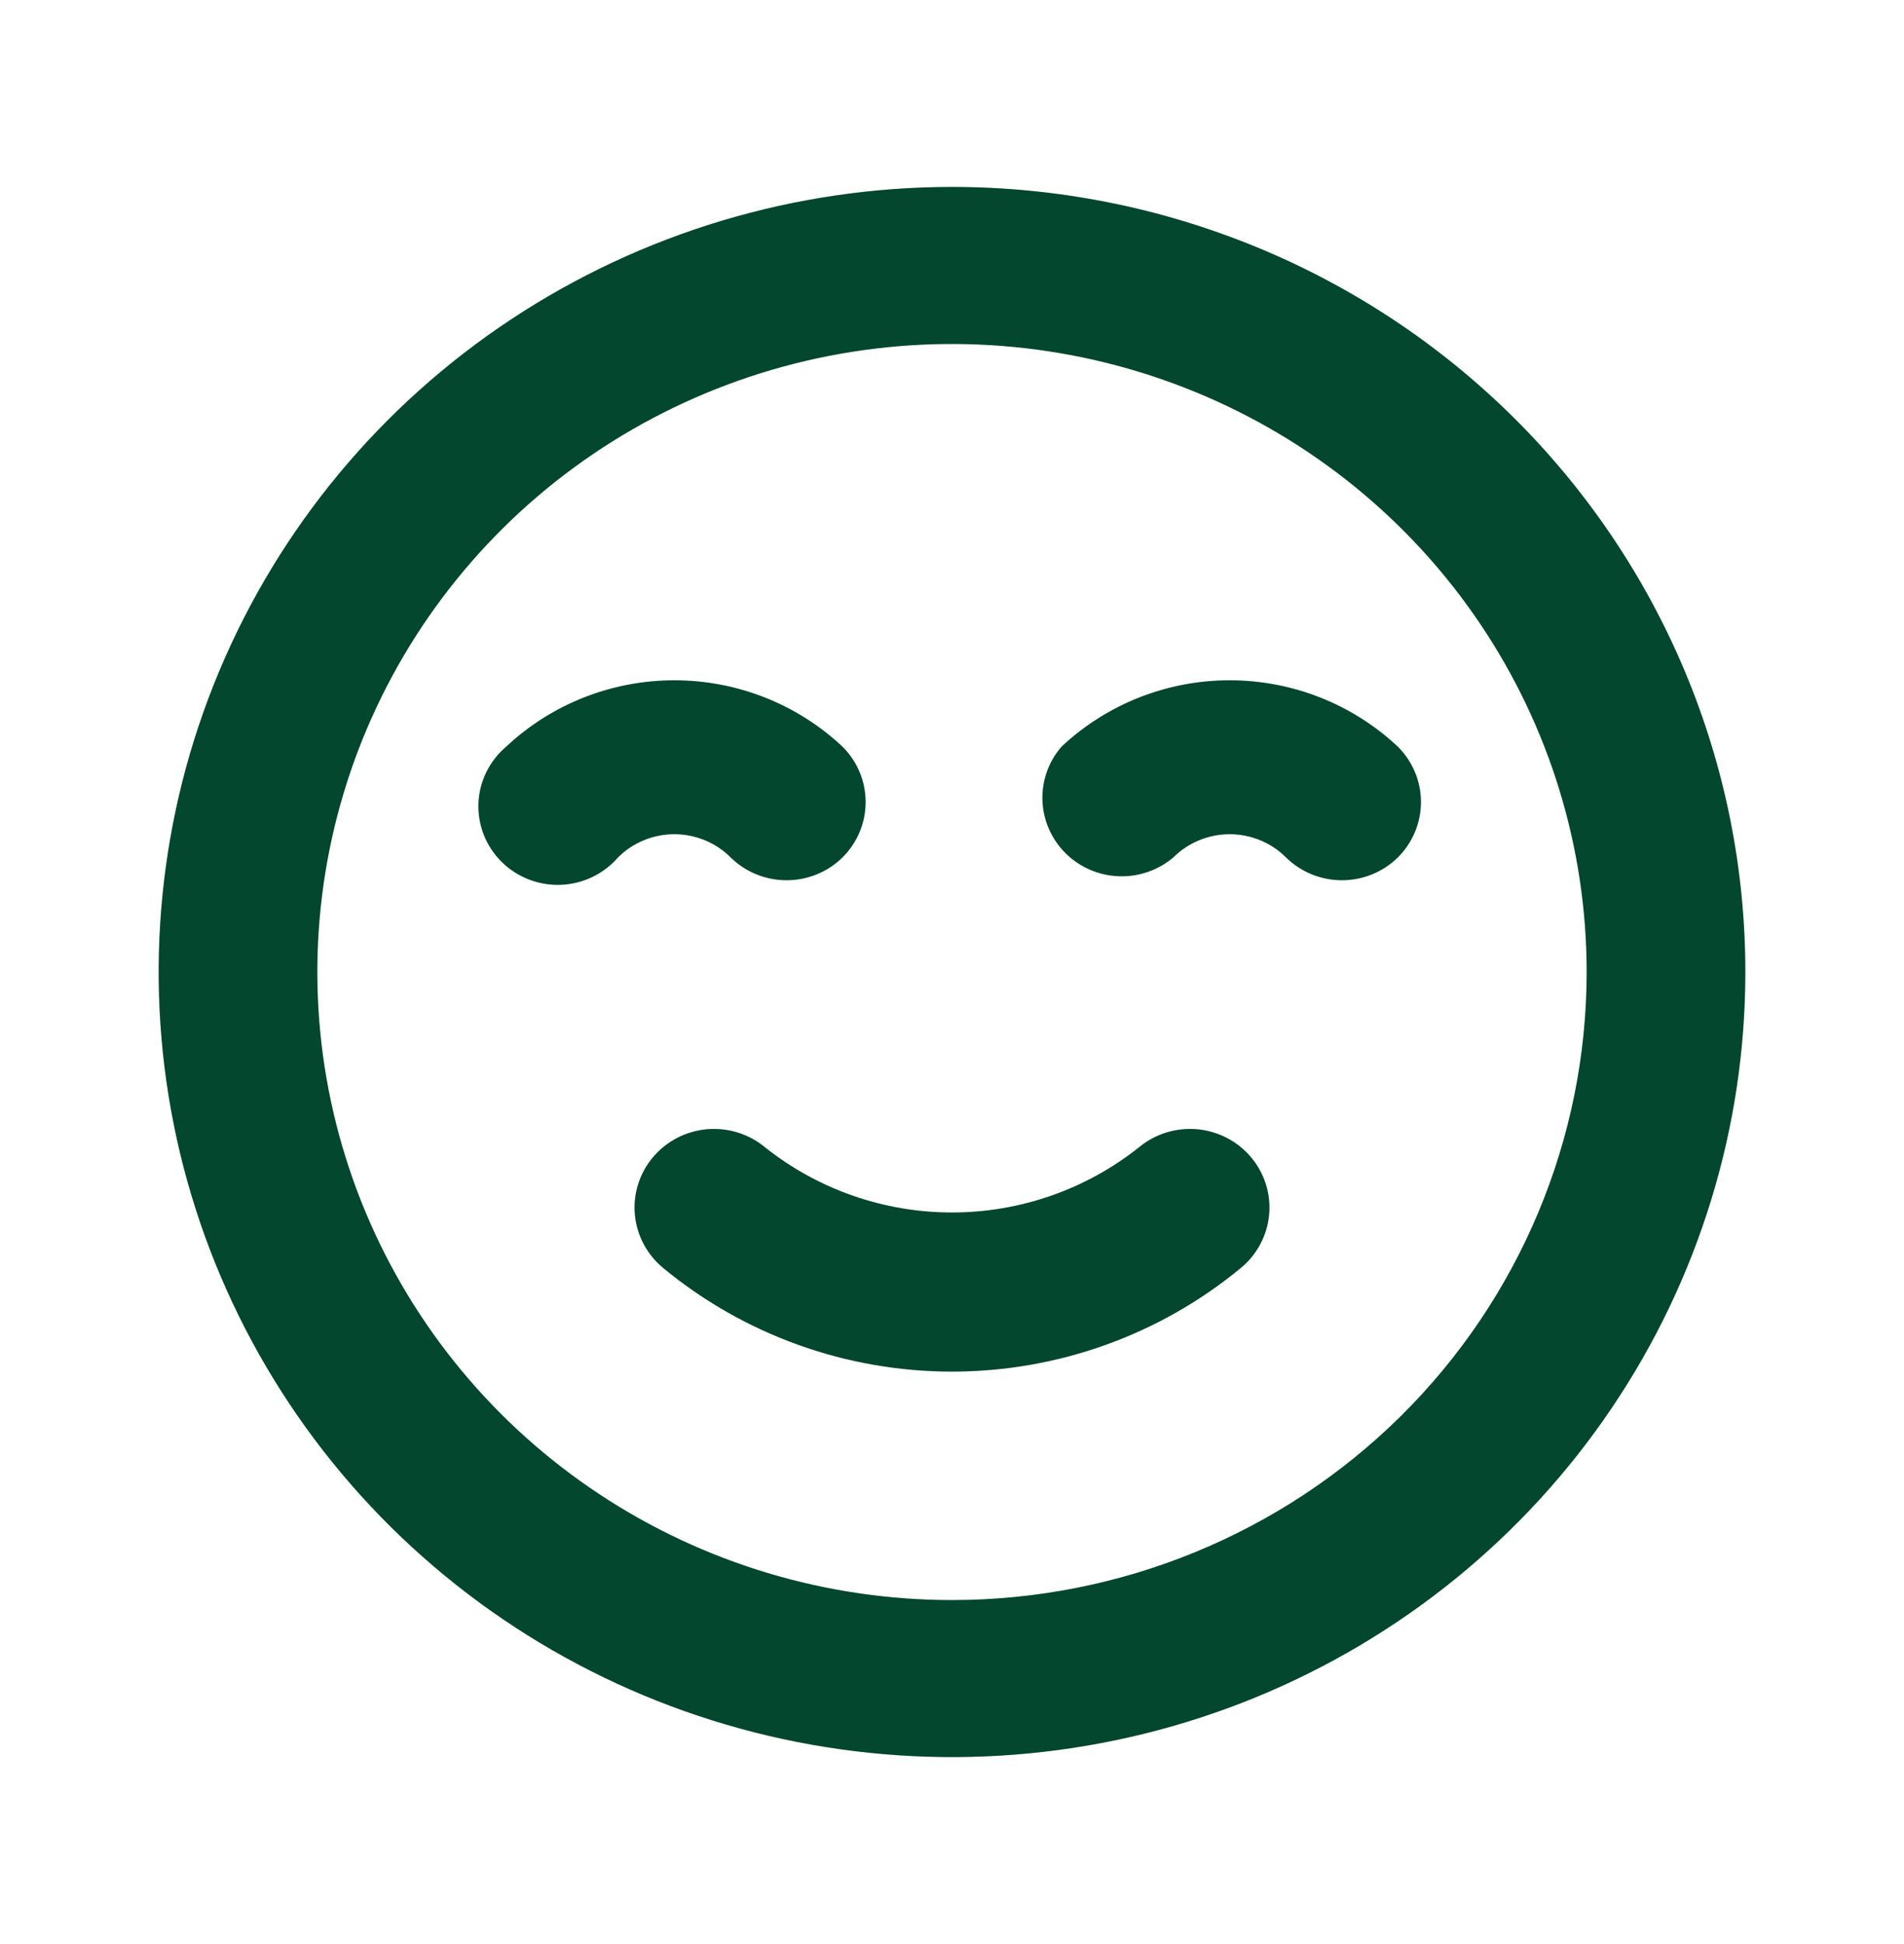 <svg width="48" height="49" viewBox="0 0 48 49" fill="none" xmlns="http://www.w3.org/2000/svg">
<g id="u:smile-beam">
<g id="Vector">
<path d="M28.72 28.913C27.383 29.979 25.717 30.561 24 30.561C22.283 30.561 20.617 29.979 19.28 28.913C18.872 28.577 18.345 28.415 17.816 28.463C17.287 28.512 16.799 28.766 16.46 29.17C16.12 29.574 15.957 30.095 16.006 30.618C16.055 31.142 16.312 31.624 16.72 31.96C18.763 33.647 21.339 34.571 24 34.571C26.661 34.571 29.237 33.647 31.28 31.96C31.688 31.624 31.945 31.142 31.994 30.618C32.043 30.095 31.88 29.574 31.54 29.17C31.372 28.97 31.166 28.805 30.933 28.683C30.7 28.562 30.446 28.487 30.184 28.463C29.655 28.415 29.128 28.577 28.72 28.913ZM18.42 21.611C18.795 21.98 19.302 22.186 19.83 22.186C20.358 22.186 20.865 21.98 21.24 21.611C21.613 21.24 21.822 20.739 21.822 20.216C21.822 19.693 21.613 19.192 21.24 18.821C20.096 17.746 18.578 17.147 17 17.147C15.422 17.147 13.905 17.746 12.76 18.821C12.551 18.998 12.381 19.217 12.261 19.462C12.14 19.708 12.073 19.975 12.062 20.247C12.052 20.52 12.098 20.792 12.199 21.046C12.299 21.3 12.452 21.53 12.647 21.723C12.842 21.916 13.075 22.067 13.331 22.166C13.588 22.266 13.863 22.312 14.138 22.301C14.414 22.291 14.684 22.224 14.932 22.105C15.18 21.986 15.401 21.818 15.58 21.611C15.766 21.425 15.987 21.278 16.231 21.178C16.475 21.077 16.736 21.026 17 21.026C17.264 21.026 17.525 21.077 17.769 21.178C18.013 21.278 18.234 21.425 18.42 21.611ZM35.24 18.821C34.096 17.746 32.578 17.147 31 17.147C29.422 17.147 27.905 17.746 26.76 18.821C26.432 19.2 26.261 19.686 26.281 20.184C26.3 20.682 26.509 21.155 26.865 21.507C27.221 21.86 27.699 22.066 28.202 22.085C28.705 22.105 29.197 21.935 29.58 21.611C29.766 21.425 29.987 21.278 30.231 21.178C30.475 21.077 30.736 21.026 31 21.026C31.264 21.026 31.525 21.077 31.769 21.178C32.013 21.278 32.234 21.425 32.42 21.611C32.795 21.98 33.302 22.186 33.83 22.186C34.358 22.186 34.865 21.98 35.24 21.611C35.612 21.24 35.822 20.739 35.822 20.216C35.822 19.693 35.612 19.192 35.24 18.821ZM24 4.712C20.044 4.712 16.178 5.873 12.889 8.047C9.6 10.221 7.036 13.312 5.522 16.928C4.009 20.543 3.613 24.522 4.384 28.36C5.156 32.199 7.061 35.725 9.858 38.492C12.655 41.259 16.219 43.144 20.098 43.907C23.978 44.671 27.999 44.279 31.654 42.782C35.308 41.284 38.432 38.748 40.629 35.493C42.827 32.239 44 28.414 44 24.5C44 21.901 43.483 19.328 42.478 16.928C41.472 14.527 39.999 12.345 38.142 10.508C36.285 8.671 34.08 7.213 31.654 6.219C29.227 5.224 26.626 4.712 24 4.712ZM24 40.33C20.835 40.33 17.742 39.402 15.111 37.662C12.48 35.923 10.429 33.45 9.218 30.558C8.007 27.665 7.69 24.483 8.307 21.412C8.925 18.341 10.449 15.52 12.686 13.306C14.924 11.092 17.775 9.585 20.879 8.974C23.982 8.363 27.199 8.677 30.123 9.875C33.047 11.073 35.545 13.102 37.303 15.705C39.062 18.308 40 21.369 40 24.5C40 28.698 38.314 32.725 35.314 35.694C32.313 38.662 28.244 40.33 24 40.33Z" fill="#025939"/>
<path d="M28.72 28.913C27.383 29.979 25.717 30.561 24 30.561C22.283 30.561 20.617 29.979 19.28 28.913C18.872 28.577 18.345 28.415 17.816 28.463C17.287 28.512 16.799 28.766 16.46 29.17C16.12 29.574 15.957 30.095 16.006 30.618C16.055 31.142 16.312 31.624 16.72 31.96C18.763 33.647 21.339 34.571 24 34.571C26.661 34.571 29.237 33.647 31.28 31.96C31.688 31.624 31.945 31.142 31.994 30.618C32.043 30.095 31.88 29.574 31.54 29.17C31.372 28.97 31.166 28.805 30.933 28.683C30.7 28.562 30.446 28.487 30.184 28.463C29.655 28.415 29.128 28.577 28.72 28.913ZM18.42 21.611C18.795 21.98 19.302 22.186 19.83 22.186C20.358 22.186 20.865 21.98 21.24 21.611C21.613 21.24 21.822 20.739 21.822 20.216C21.822 19.693 21.613 19.192 21.24 18.821C20.096 17.746 18.578 17.147 17 17.147C15.422 17.147 13.905 17.746 12.76 18.821C12.551 18.998 12.381 19.217 12.261 19.462C12.14 19.708 12.073 19.975 12.062 20.247C12.052 20.52 12.098 20.792 12.199 21.046C12.299 21.3 12.452 21.53 12.647 21.723C12.842 21.916 13.075 22.067 13.331 22.166C13.588 22.266 13.863 22.312 14.138 22.301C14.414 22.291 14.684 22.224 14.932 22.105C15.18 21.986 15.401 21.818 15.58 21.611C15.766 21.425 15.987 21.278 16.231 21.178C16.475 21.077 16.736 21.026 17 21.026C17.264 21.026 17.525 21.077 17.769 21.178C18.013 21.278 18.234 21.425 18.42 21.611ZM35.24 18.821C34.096 17.746 32.578 17.147 31 17.147C29.422 17.147 27.905 17.746 26.76 18.821C26.432 19.2 26.261 19.686 26.281 20.184C26.3 20.682 26.509 21.155 26.865 21.507C27.221 21.86 27.699 22.066 28.202 22.085C28.705 22.105 29.197 21.935 29.58 21.611C29.766 21.425 29.987 21.278 30.231 21.178C30.475 21.077 30.736 21.026 31 21.026C31.264 21.026 31.525 21.077 31.769 21.178C32.013 21.278 32.234 21.425 32.42 21.611C32.795 21.98 33.302 22.186 33.83 22.186C34.358 22.186 34.865 21.98 35.24 21.611C35.612 21.24 35.822 20.739 35.822 20.216C35.822 19.693 35.612 19.192 35.24 18.821ZM24 4.712C20.044 4.712 16.178 5.873 12.889 8.047C9.6 10.221 7.036 13.312 5.522 16.928C4.009 20.543 3.613 24.522 4.384 28.36C5.156 32.199 7.061 35.725 9.858 38.492C12.655 41.259 16.219 43.144 20.098 43.907C23.978 44.671 27.999 44.279 31.654 42.782C35.308 41.284 38.432 38.748 40.629 35.493C42.827 32.239 44 28.414 44 24.5C44 21.901 43.483 19.328 42.478 16.928C41.472 14.527 39.999 12.345 38.142 10.508C36.285 8.671 34.08 7.213 31.654 6.219C29.227 5.224 26.626 4.712 24 4.712ZM24 40.33C20.835 40.33 17.742 39.402 15.111 37.662C12.48 35.923 10.429 33.45 9.218 30.558C8.007 27.665 7.69 24.483 8.307 21.412C8.925 18.341 10.449 15.52 12.686 13.306C14.924 11.092 17.775 9.585 20.879 8.974C23.982 8.363 27.199 8.677 30.123 9.875C33.047 11.073 35.545 13.102 37.303 15.705C39.062 18.308 40 21.369 40 24.5C40 28.698 38.314 32.725 35.314 35.694C32.313 38.662 28.244 40.33 24 40.33Z" fill="black" fill-opacity="0.2"/>
</g>
</g>
</svg>
